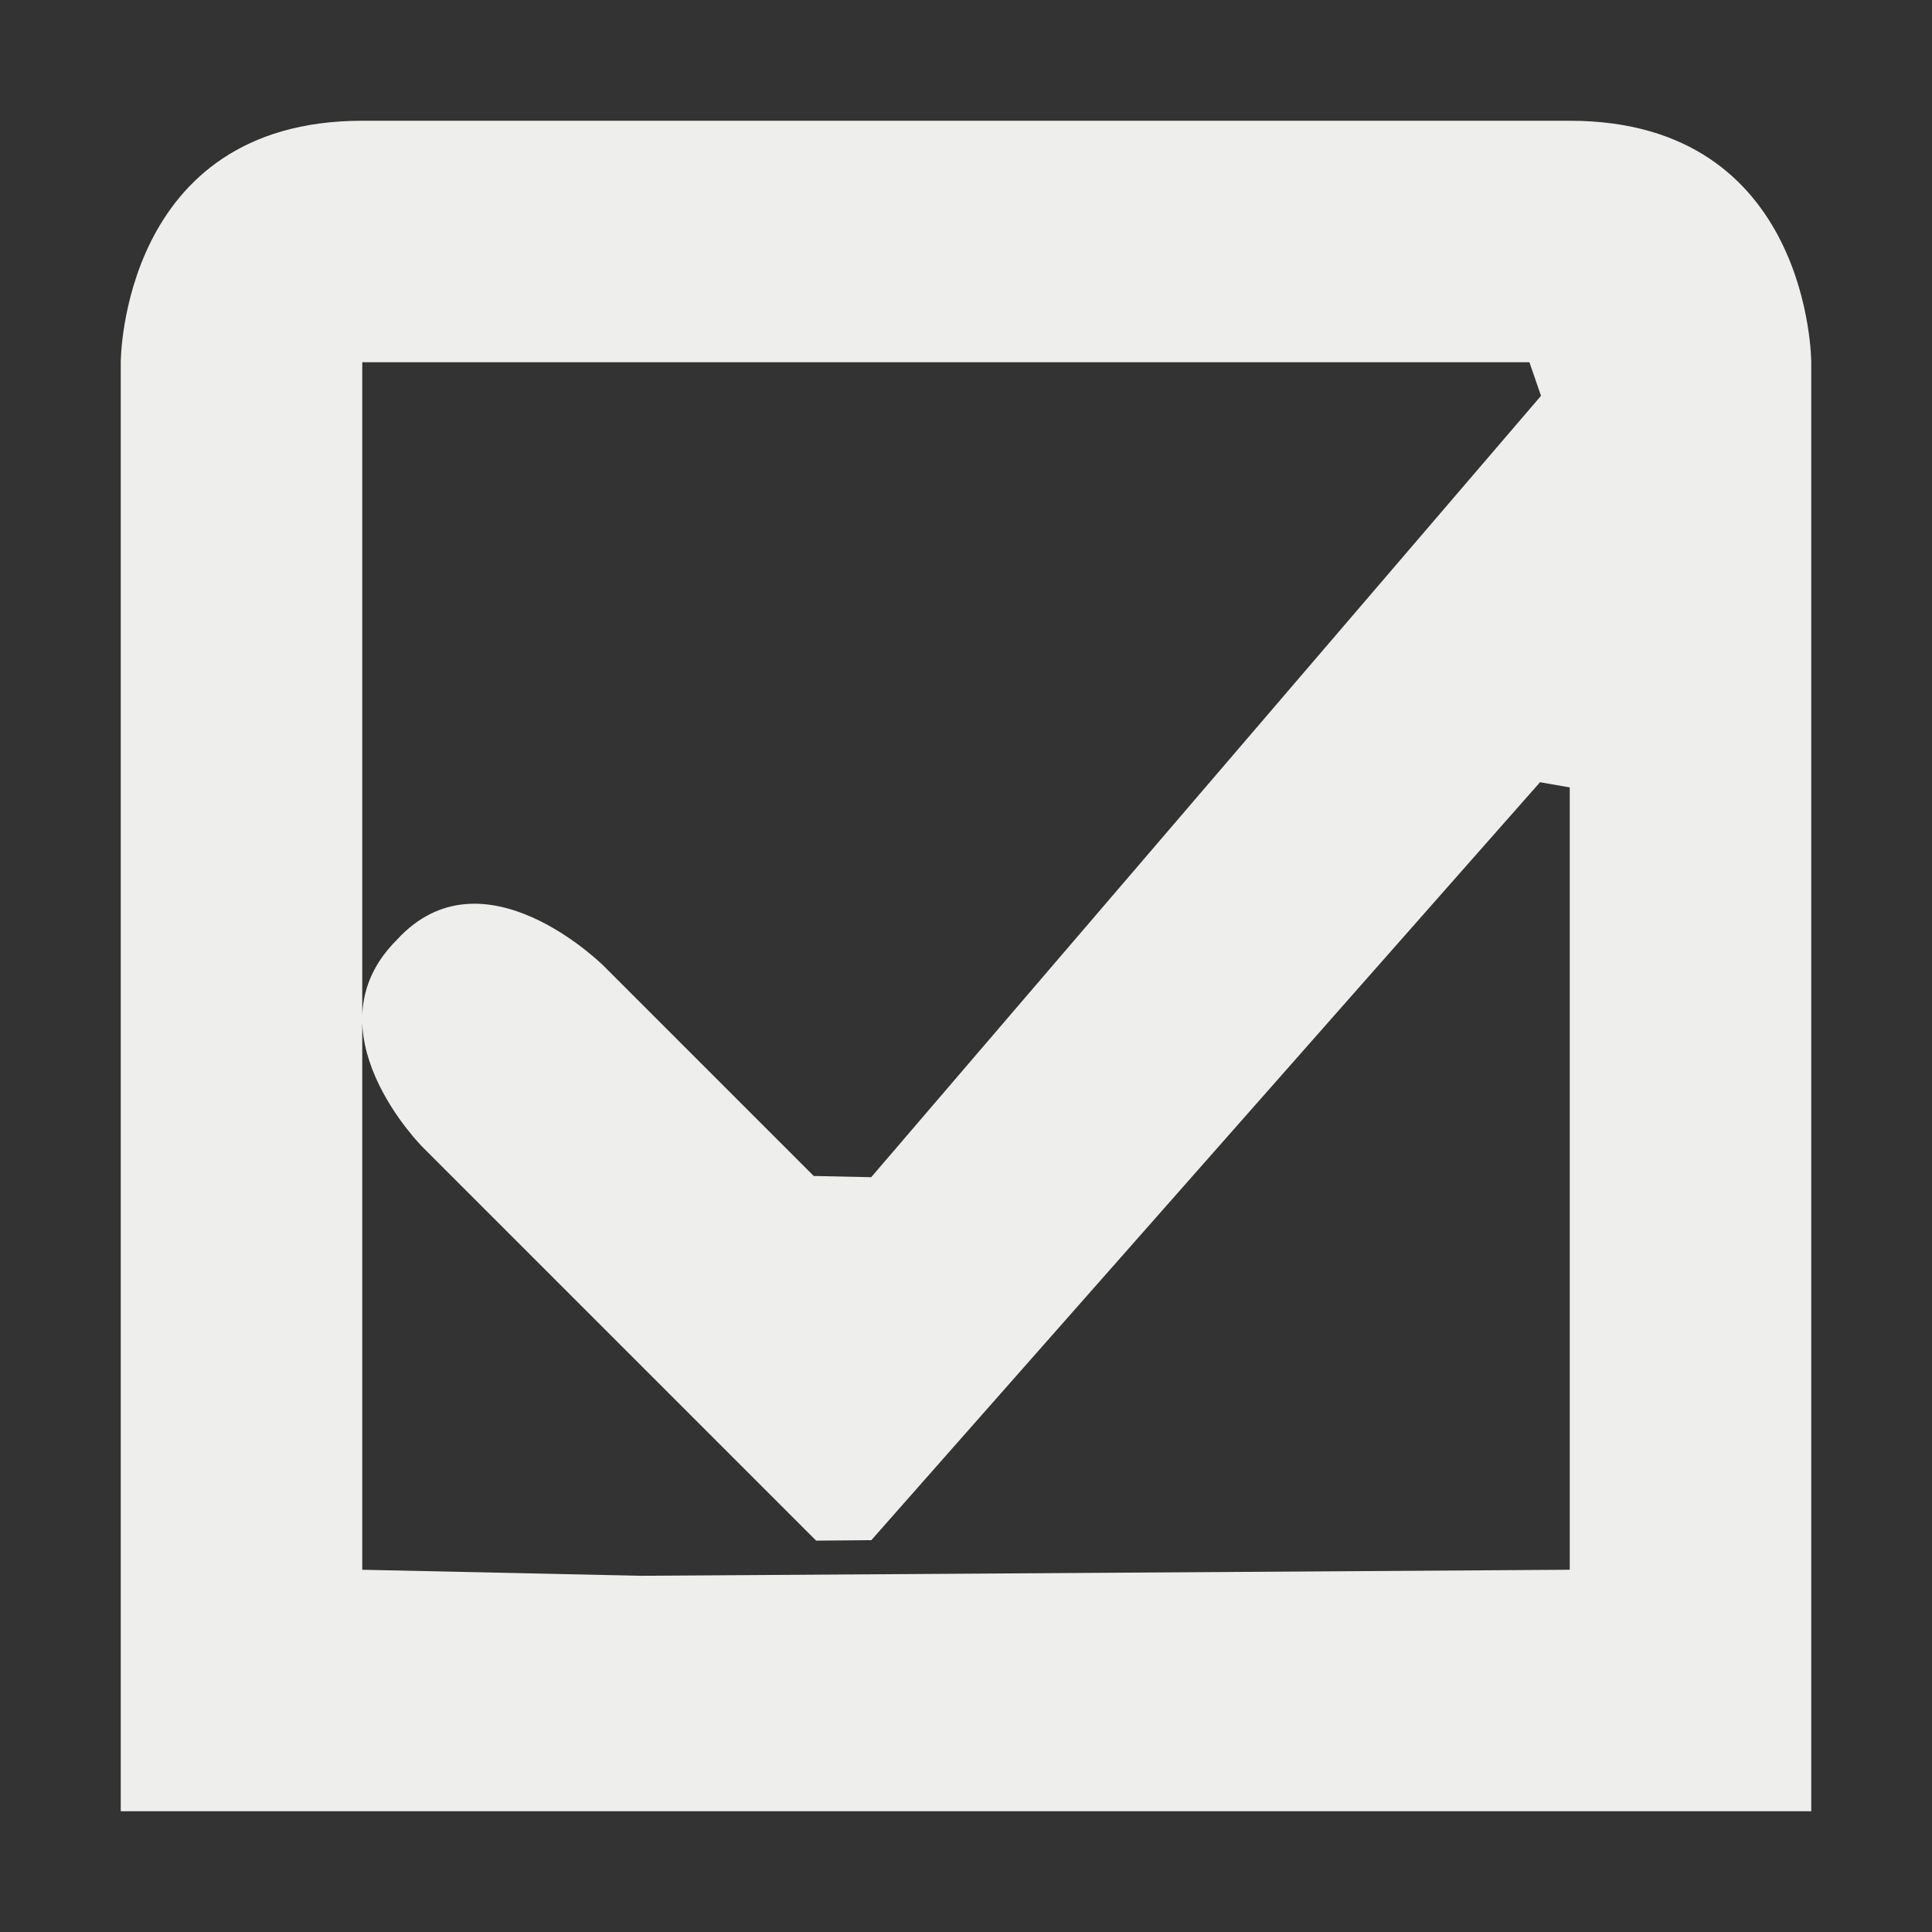 <?xml version="1.0" encoding="UTF-8" standalone="no"?>
<svg
   width="16"
   height="16"
   version="1.1"
   id="svg7"
   sodipodi:docname="gtg-task-done.svg"
   inkscape:version="1.1.2 (0a00cf5339, 2022-02-04)"
   xmlns:inkscape="http://www.inkscape.org/namespaces/inkscape"
   xmlns:sodipodi="http://sodipodi.sourceforge.net/DTD/sodipodi-0.dtd"
   xmlns="http://www.w3.org/2000/svg"
   xmlns:svg="http://www.w3.org/2000/svg">
  <rect width="100%" height="100%" fill="#333333" stroke="none"/>
  <sodipodi:namedview
     id="namedview9"
     pagecolor="#000000"
     bordercolor="#666666"
     borderopacity="1.0"
     inkscape:pageshadow="2"
     inkscape:pageopacity="0"
     inkscape:pagecheckerboard="0"
     showgrid="false"
     inkscape:zoom="51.6875"
     inkscape:cx="7.9903265"
     inkscape:cy="8"
     inkscape:window-width="1086"
     inkscape:window-height="1043"
     inkscape:window-x="797"
     inkscape:window-y="32"
     inkscape:window-maximized="1"
     inkscape:current-layer="svg7" />
  <defs
     id="defs3">
    <style
       id="current-color-scheme"
       type="text/css">
   .ColorScheme-Text { color:#eeeeec; } .ColorScheme-Highlight { color:#367bf0; } .ColorScheme-NeutralText { color:#ffcc44; } .ColorScheme-PositiveText { color:#3db47e; } .ColorScheme-NegativeText { color:#dd4747; }
  </style>
  </defs>
  <path
     style="fill:currentColor"
     class="ColorScheme-Text"
     d="M 3,1 C 1,1 1,3 1,3 V 15 H 15 V 3 c 0,0 0,-2 -2,-2 z m 0,2 h 9.666 v 0 l 0.096,0.278 -5.547,6.471 v 0 L 6.739,9.739 5,8 C 5,8 4,7 3.285,7.785 2.535,8.535 3.5,9.5 3.5,9.5 l 3.259,3.259 0.457,-0.004 v 0 L 12.754,6.478 13,6.521 v 0 V 13 L 5.303,13.05 3,13 Z"
     id="path5"
     sodipodi:nodetypes="sccccsscccccccccccccccccccc" />
</svg>
